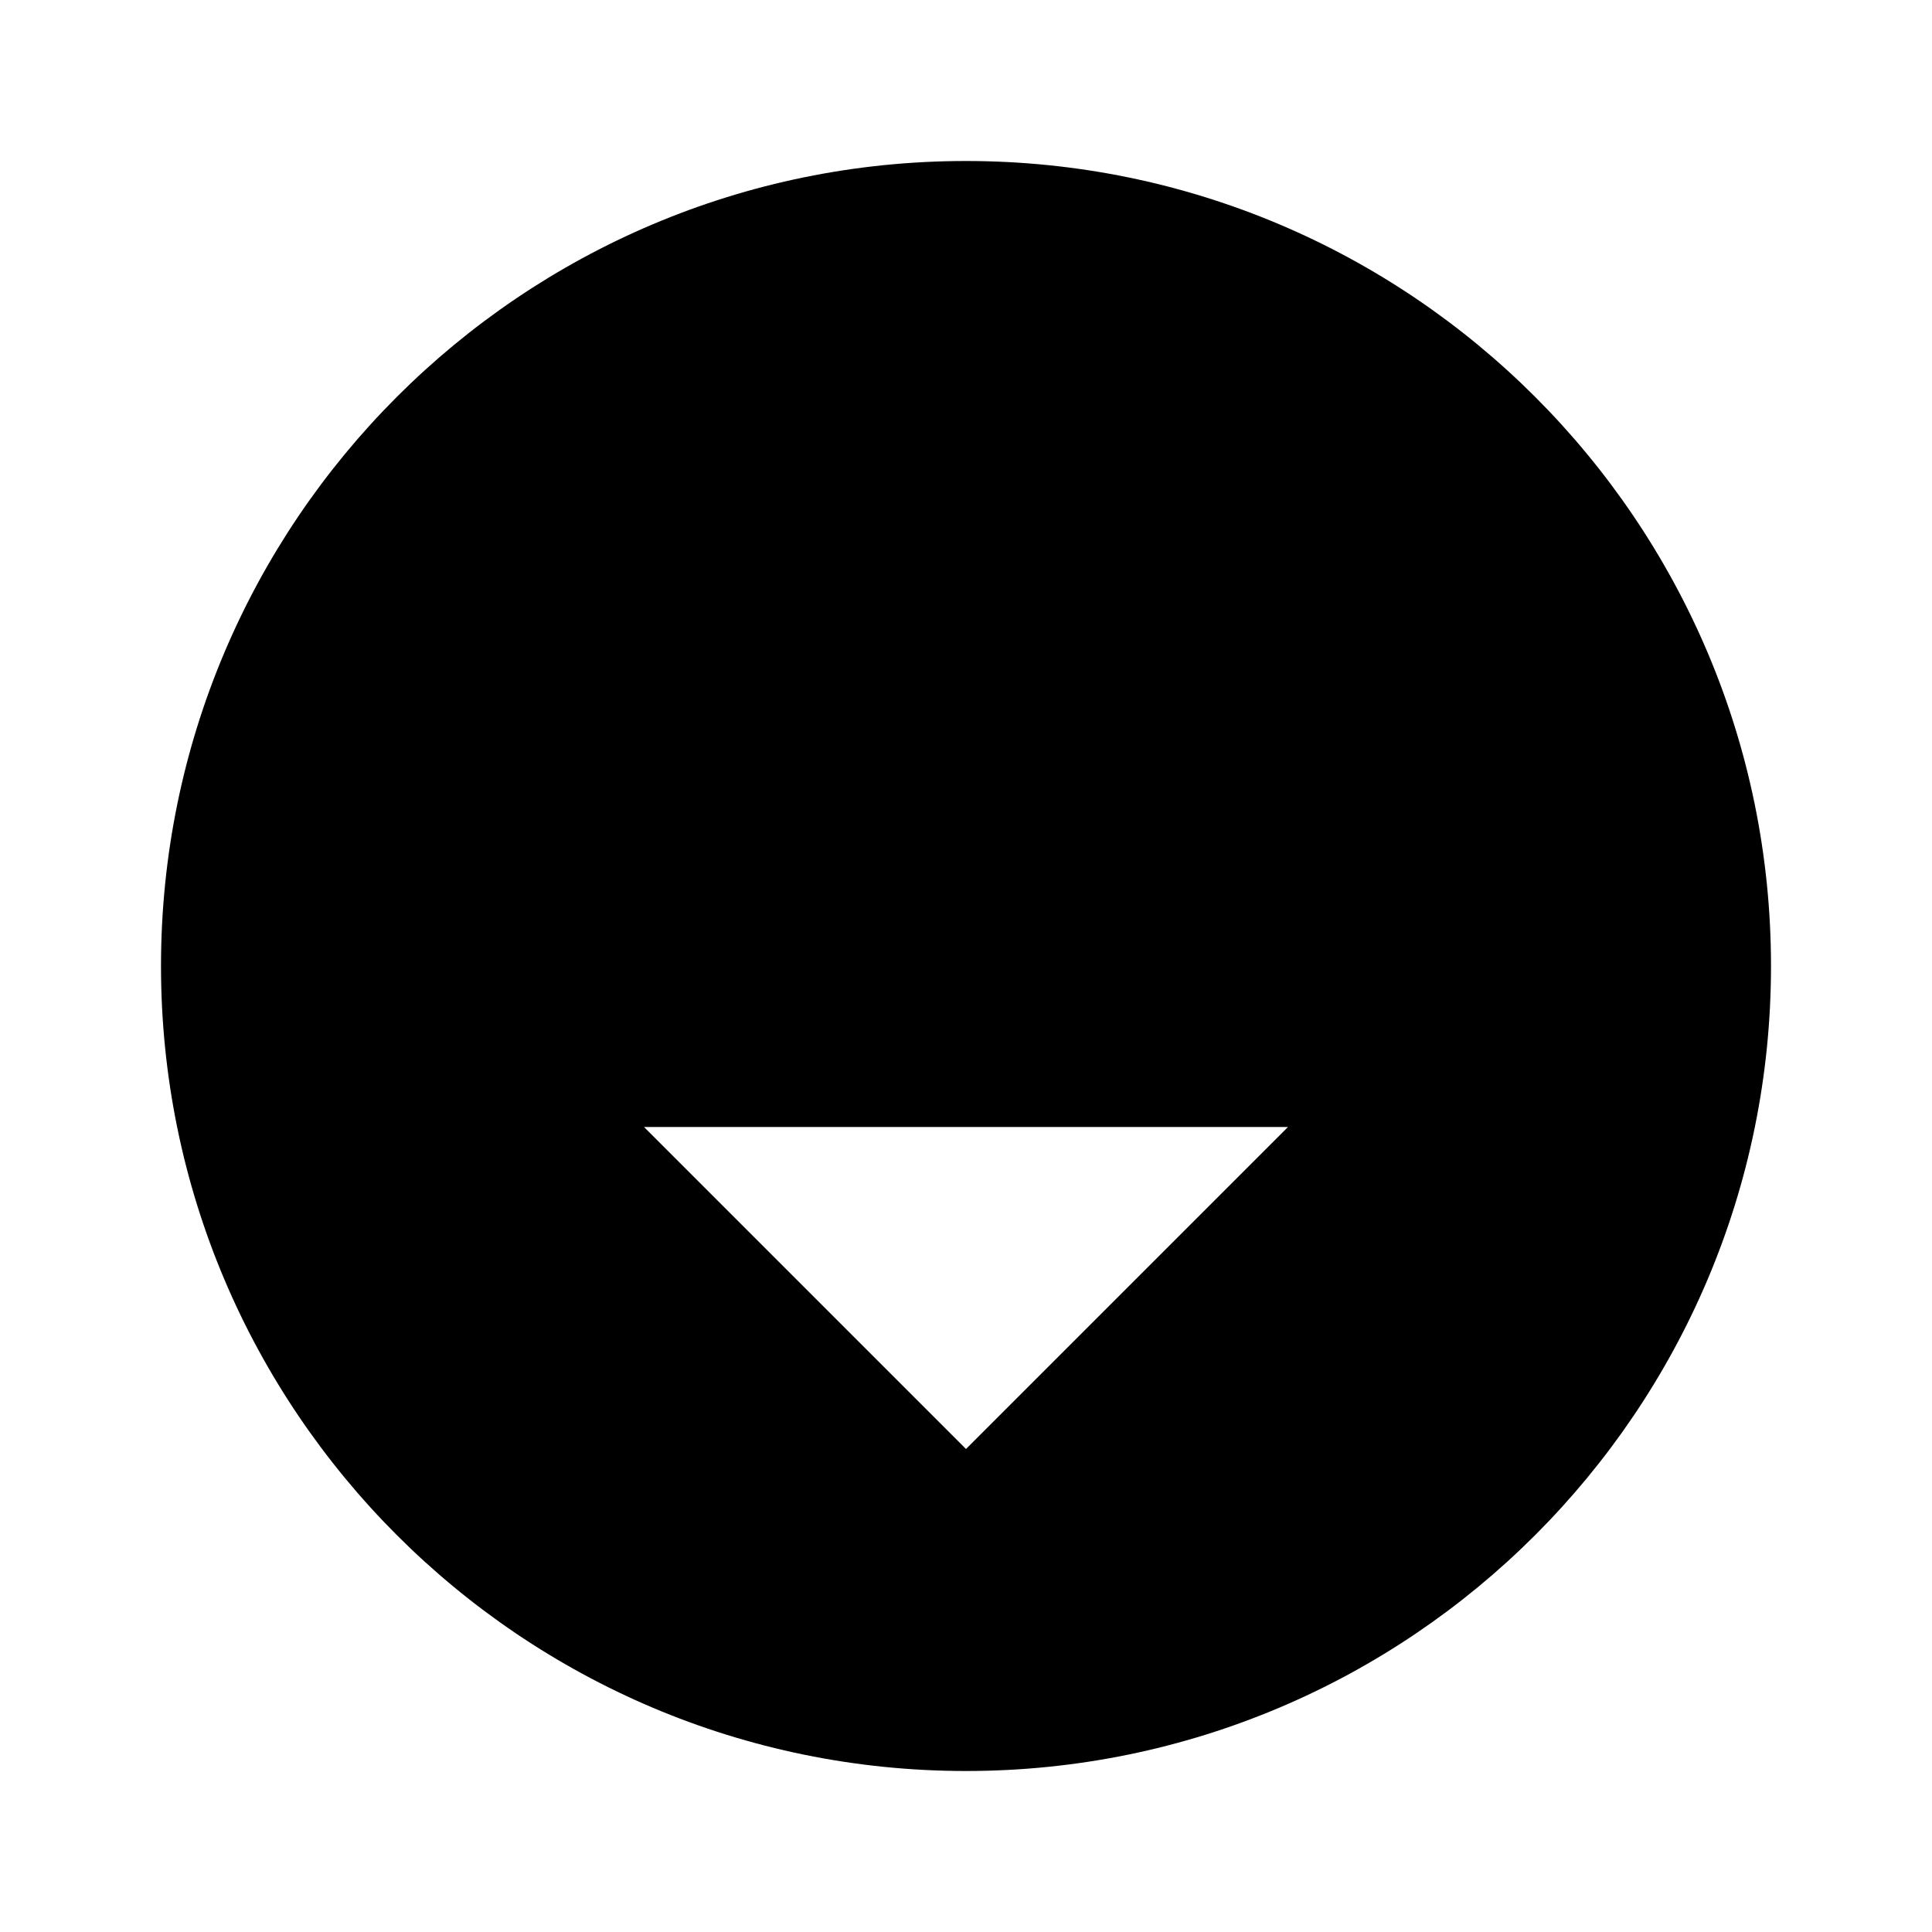 <svg
  xmlns="http://www.w3.org/2000/svg"
  viewBox="0 0 24 24"
  width="24"
  height="24"
>
  <path d="M0 0h24v24H0z" fill="none" />
  <path d="M12 2C6.48 2 2 6.48 2 12s4.48 10 10 10 10-4.48 10-10S17.52 2 12 2zm0 16l-4-4h8l-4 4zm0-8l4-4V5h-8v1l4 4z" />
</svg>
